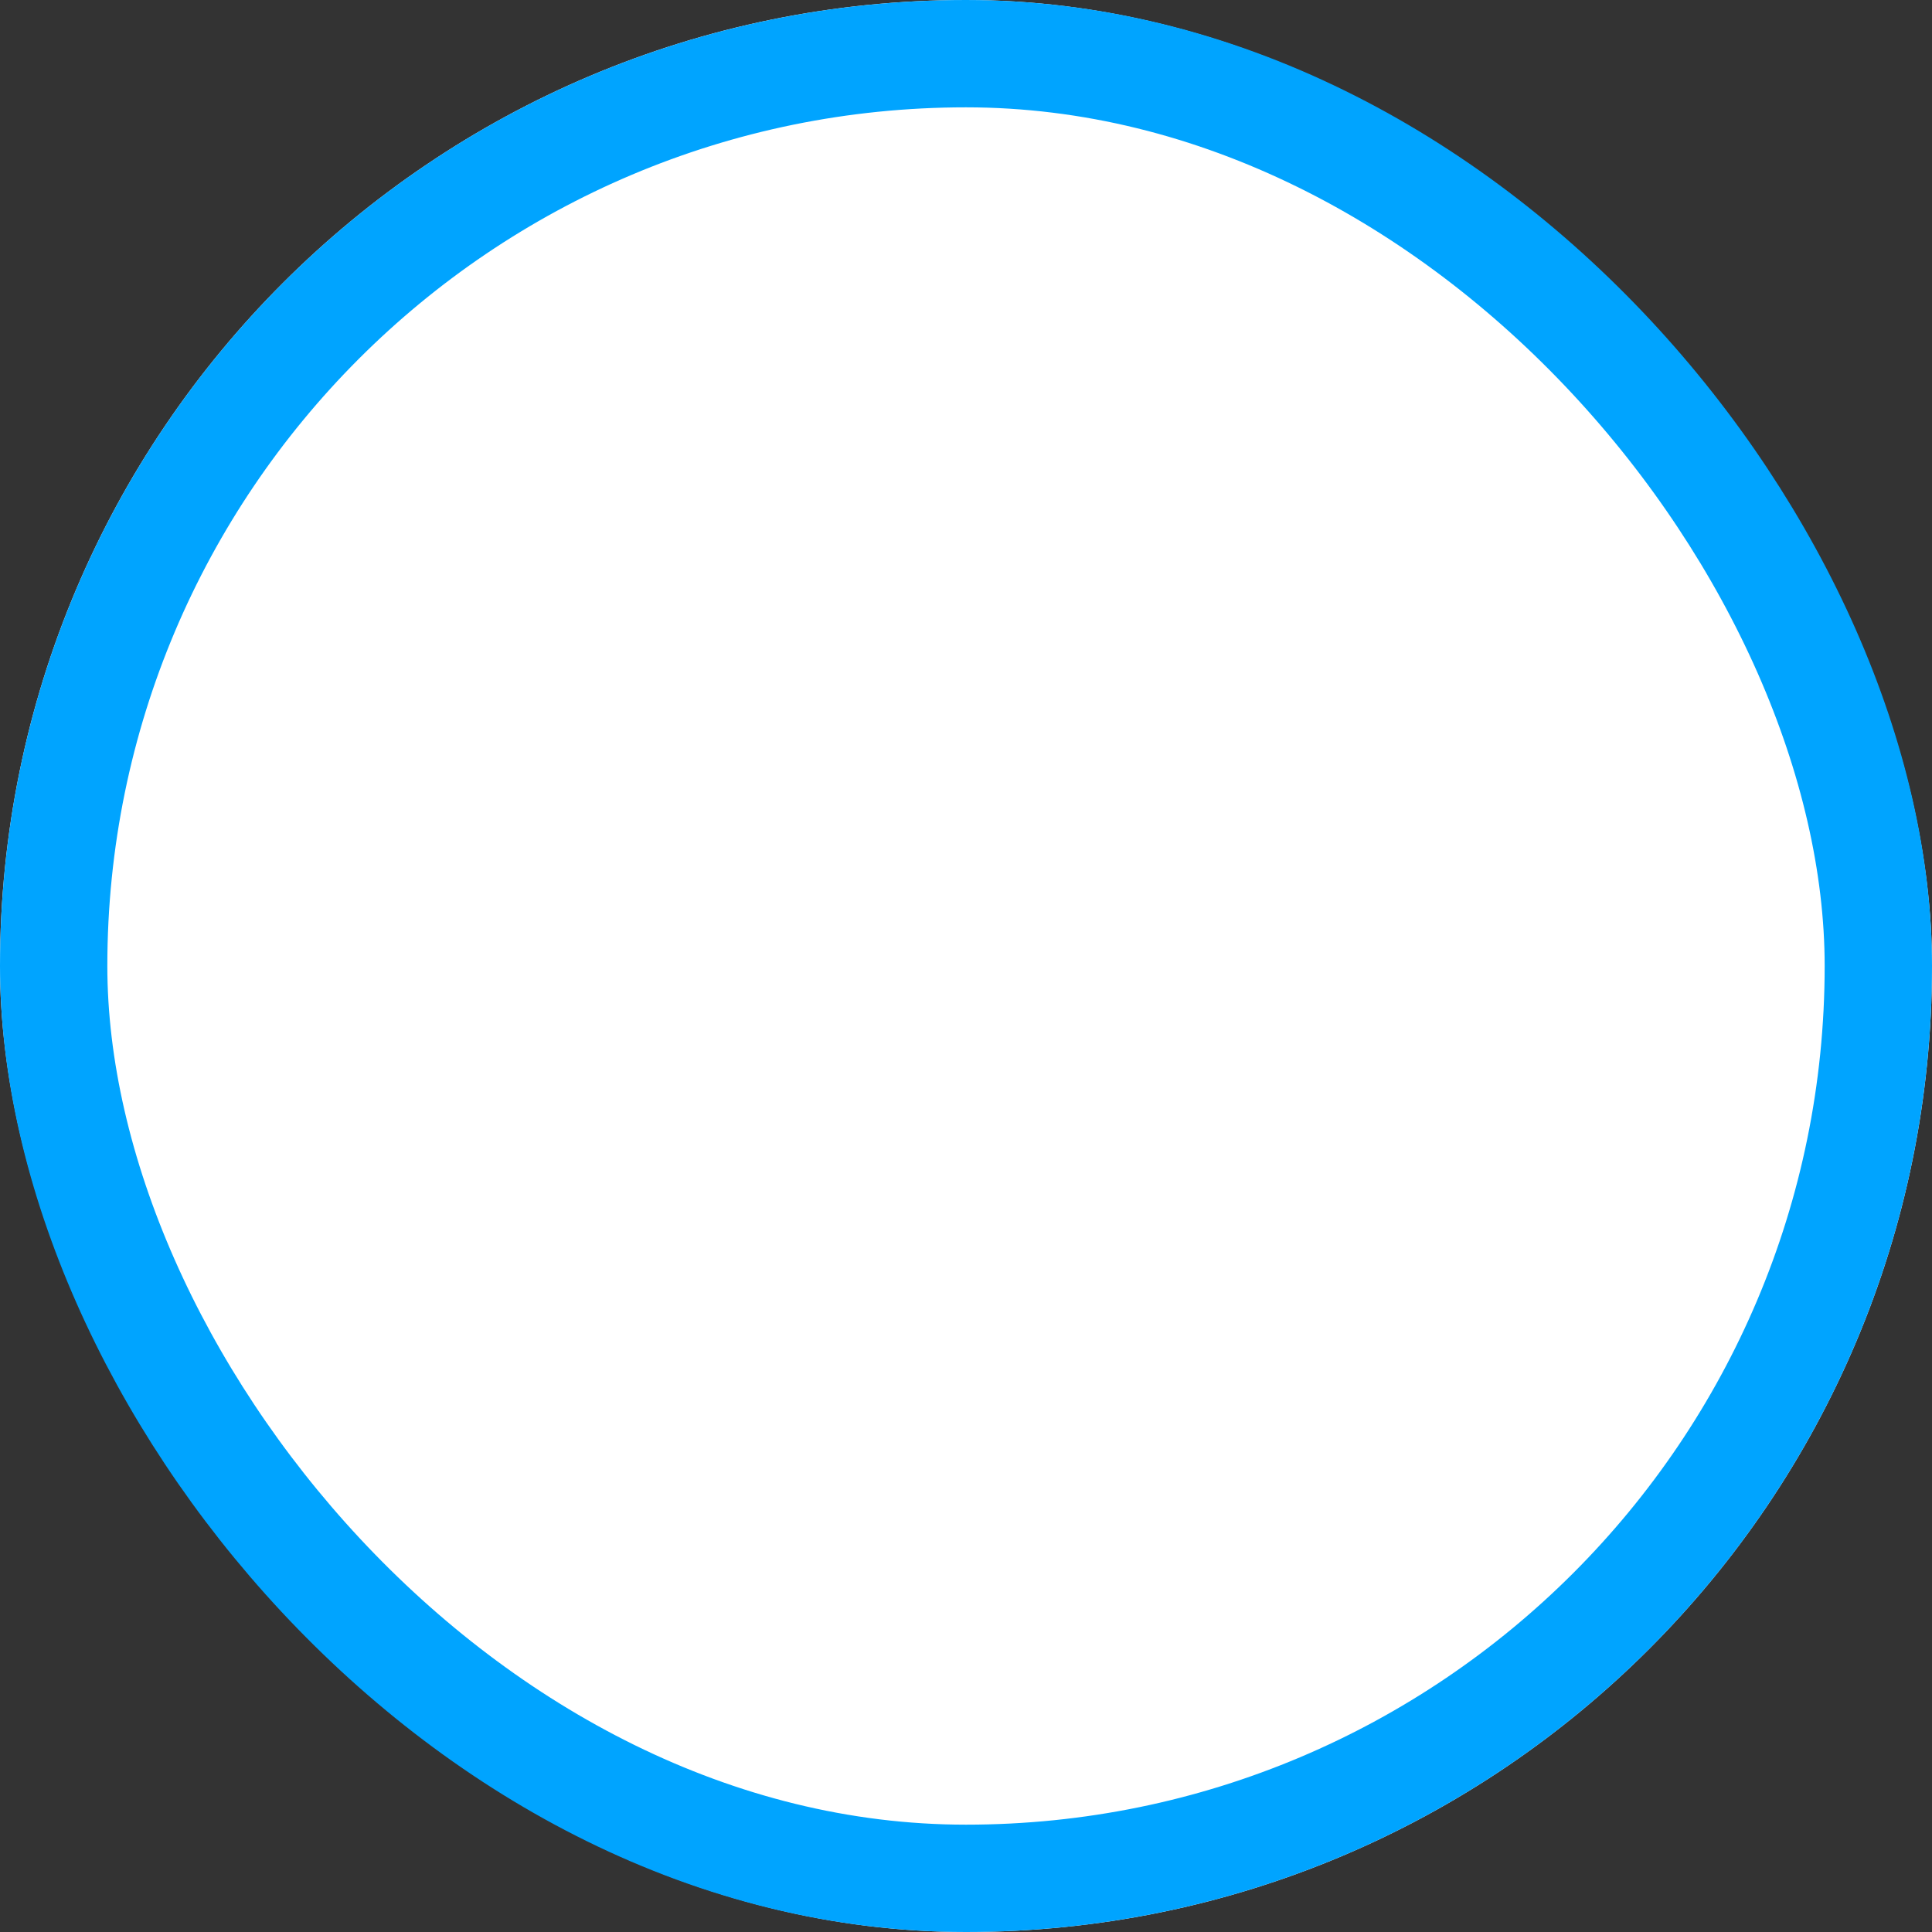 <svg width="18" height="18" viewBox="0 0 18 18" xmlns="http://www.w3.org/2000/svg" xmlns:xlink="http://www.w3.org/1999/xlink"><rect x="0" y="0" width="18" height="18" fill="#333333" stroke="none"/><title>Rectangle 8 Copy</title><defs><rect id="a" width="18" height="18" rx="9"/></defs><g fill="none" fill-rule="evenodd"><use fill="#FFF" xlink:href="#a"/><rect stroke="#00A4FF" x=".5" y=".5" width="17" height="17" rx="8.5"/></g></svg>
